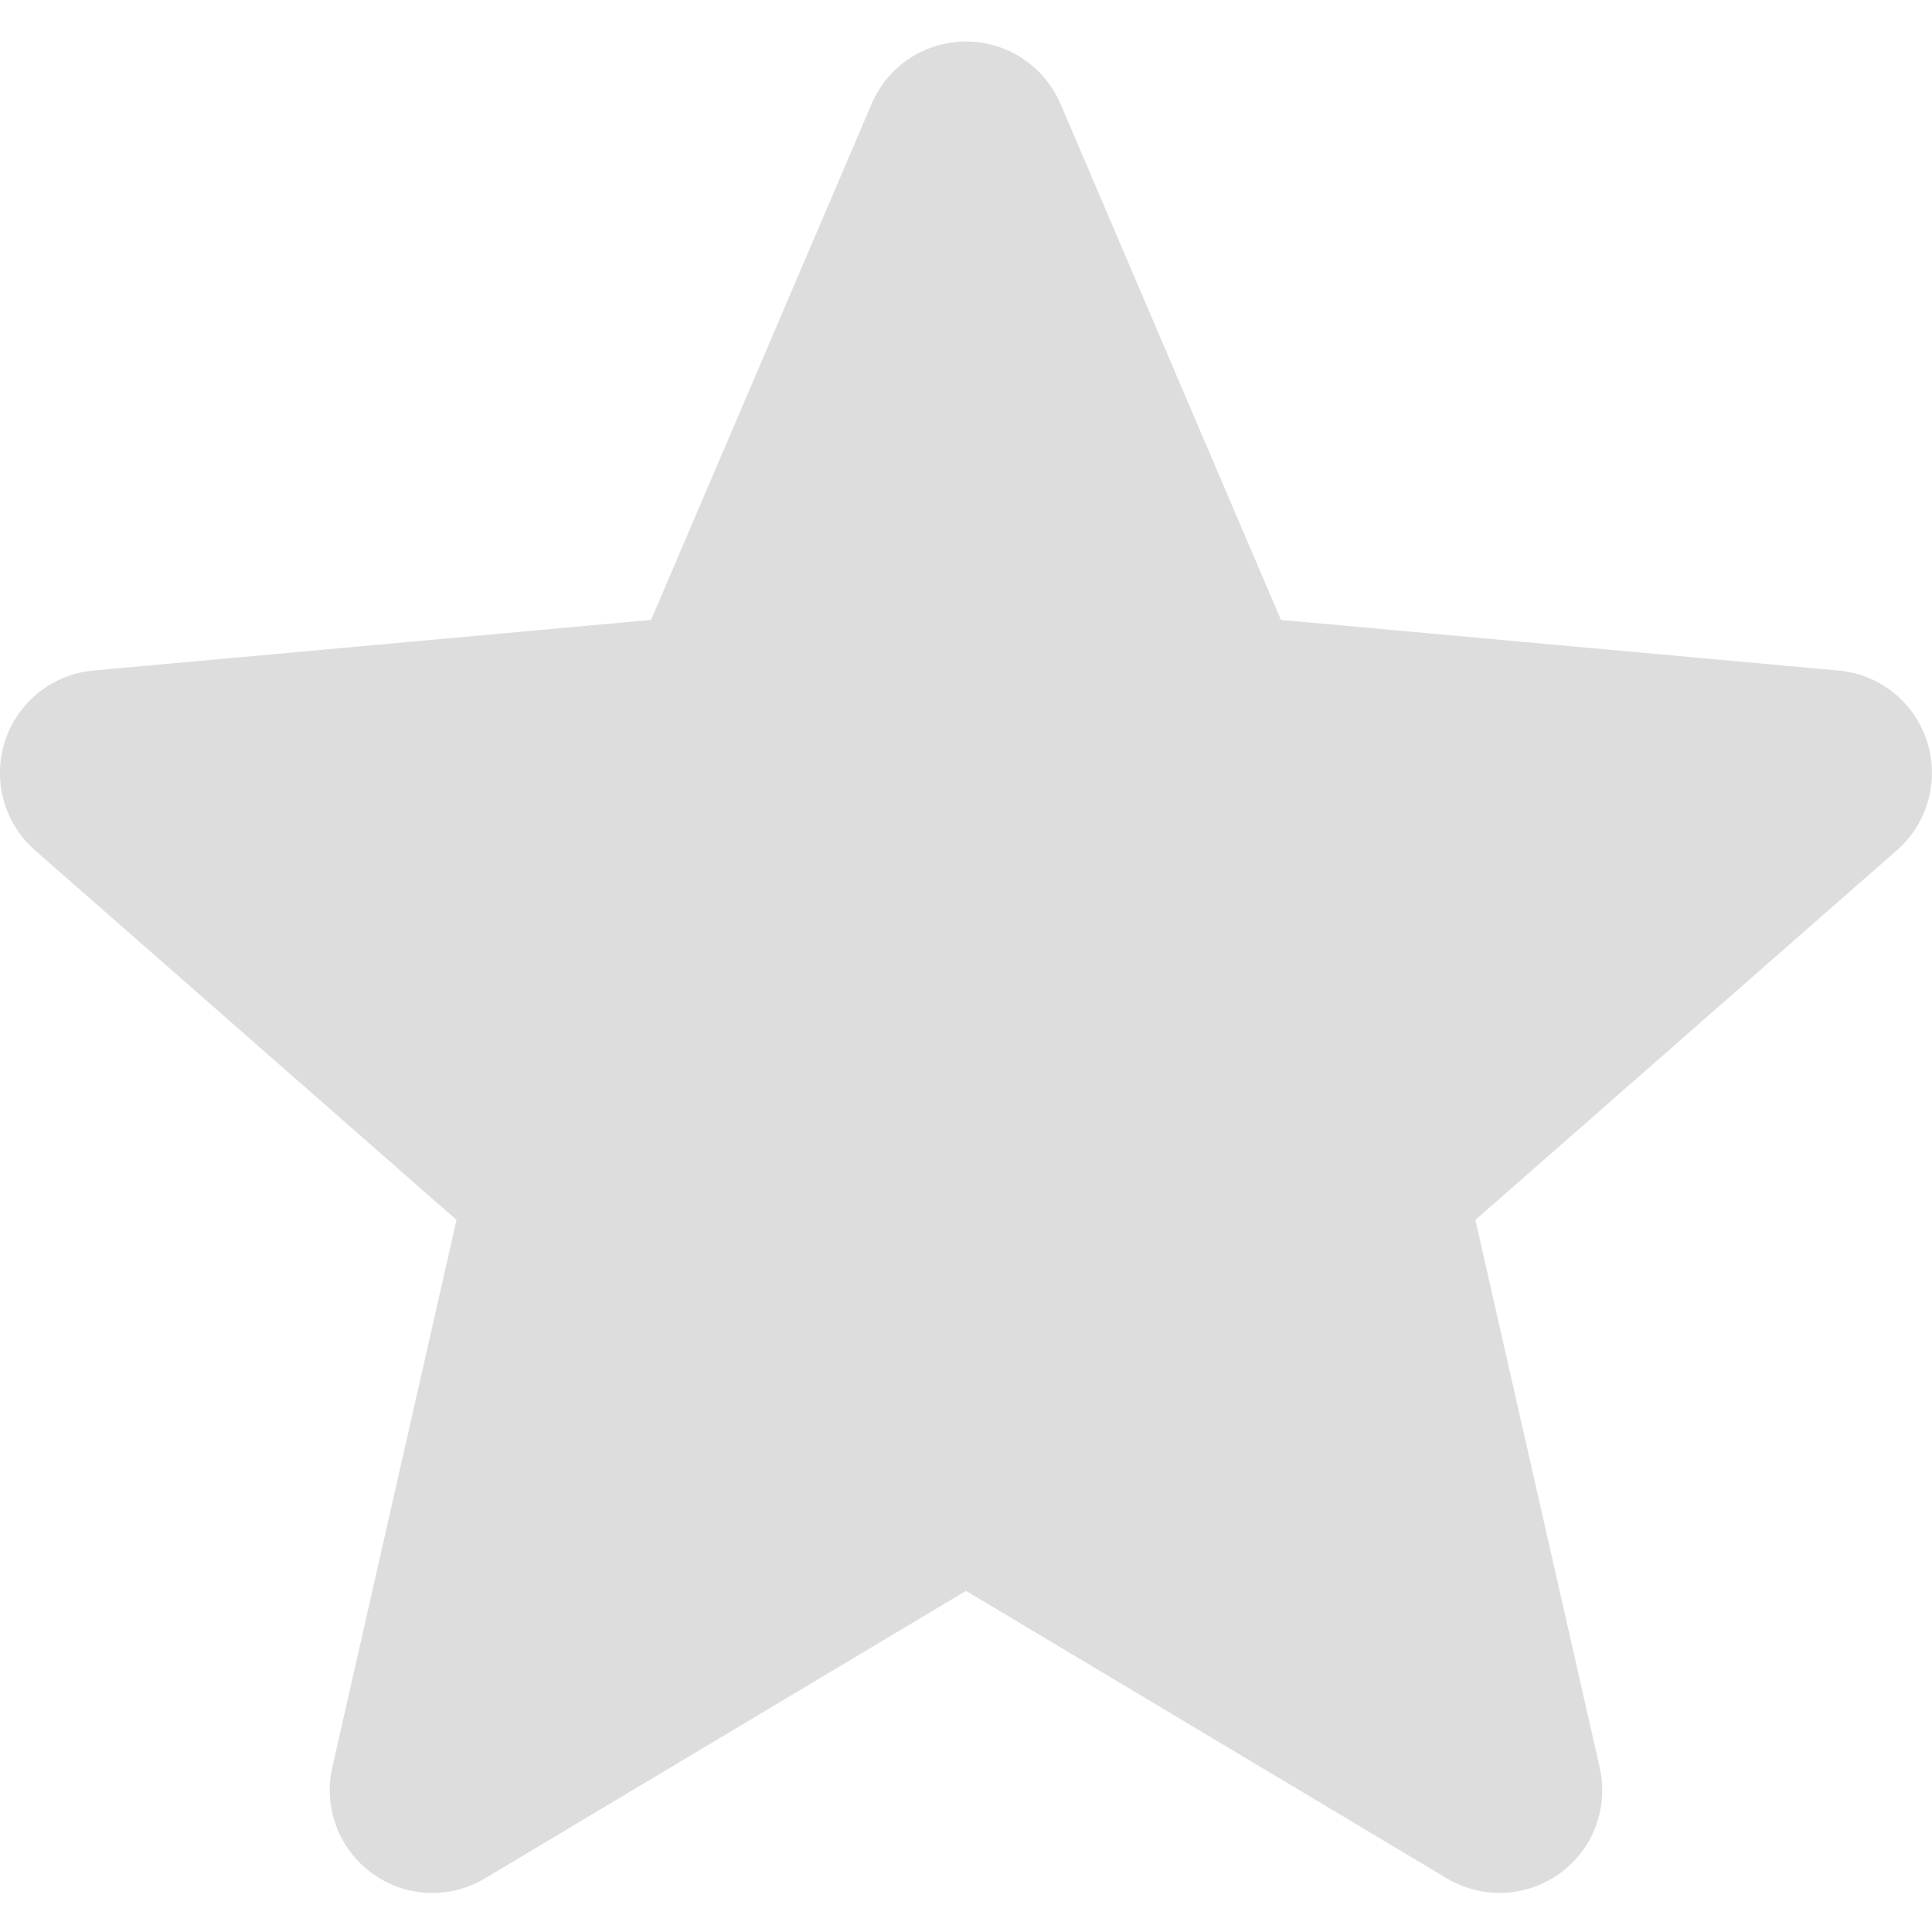 <svg width="14" height="14" viewBox="0 0 14 14" fill="none" xmlns="http://www.w3.org/2000/svg">
<path d="M13.963 5.37C13.871 5.086 13.62 4.886 13.323 4.859L9.282 4.492L7.685 0.753C7.567 0.478 7.298 0.301 7 0.301C6.701 0.301 6.433 0.478 6.316 0.753L4.718 4.492L0.676 4.859C0.38 4.886 0.129 5.087 0.036 5.37C-0.056 5.653 0.029 5.964 0.253 6.161L3.308 8.84L2.408 12.807C2.342 13.098 2.455 13.4 2.697 13.575C2.827 13.67 2.98 13.717 3.133 13.717C3.265 13.717 3.397 13.682 3.515 13.611L7 11.528L10.484 13.611C10.74 13.764 11.061 13.75 11.303 13.575C11.545 13.4 11.658 13.098 11.592 12.807L10.691 8.84L13.746 6.161C13.97 5.964 14.055 5.654 13.963 5.37Z" fill="#DDDDDD"/>
</svg>
